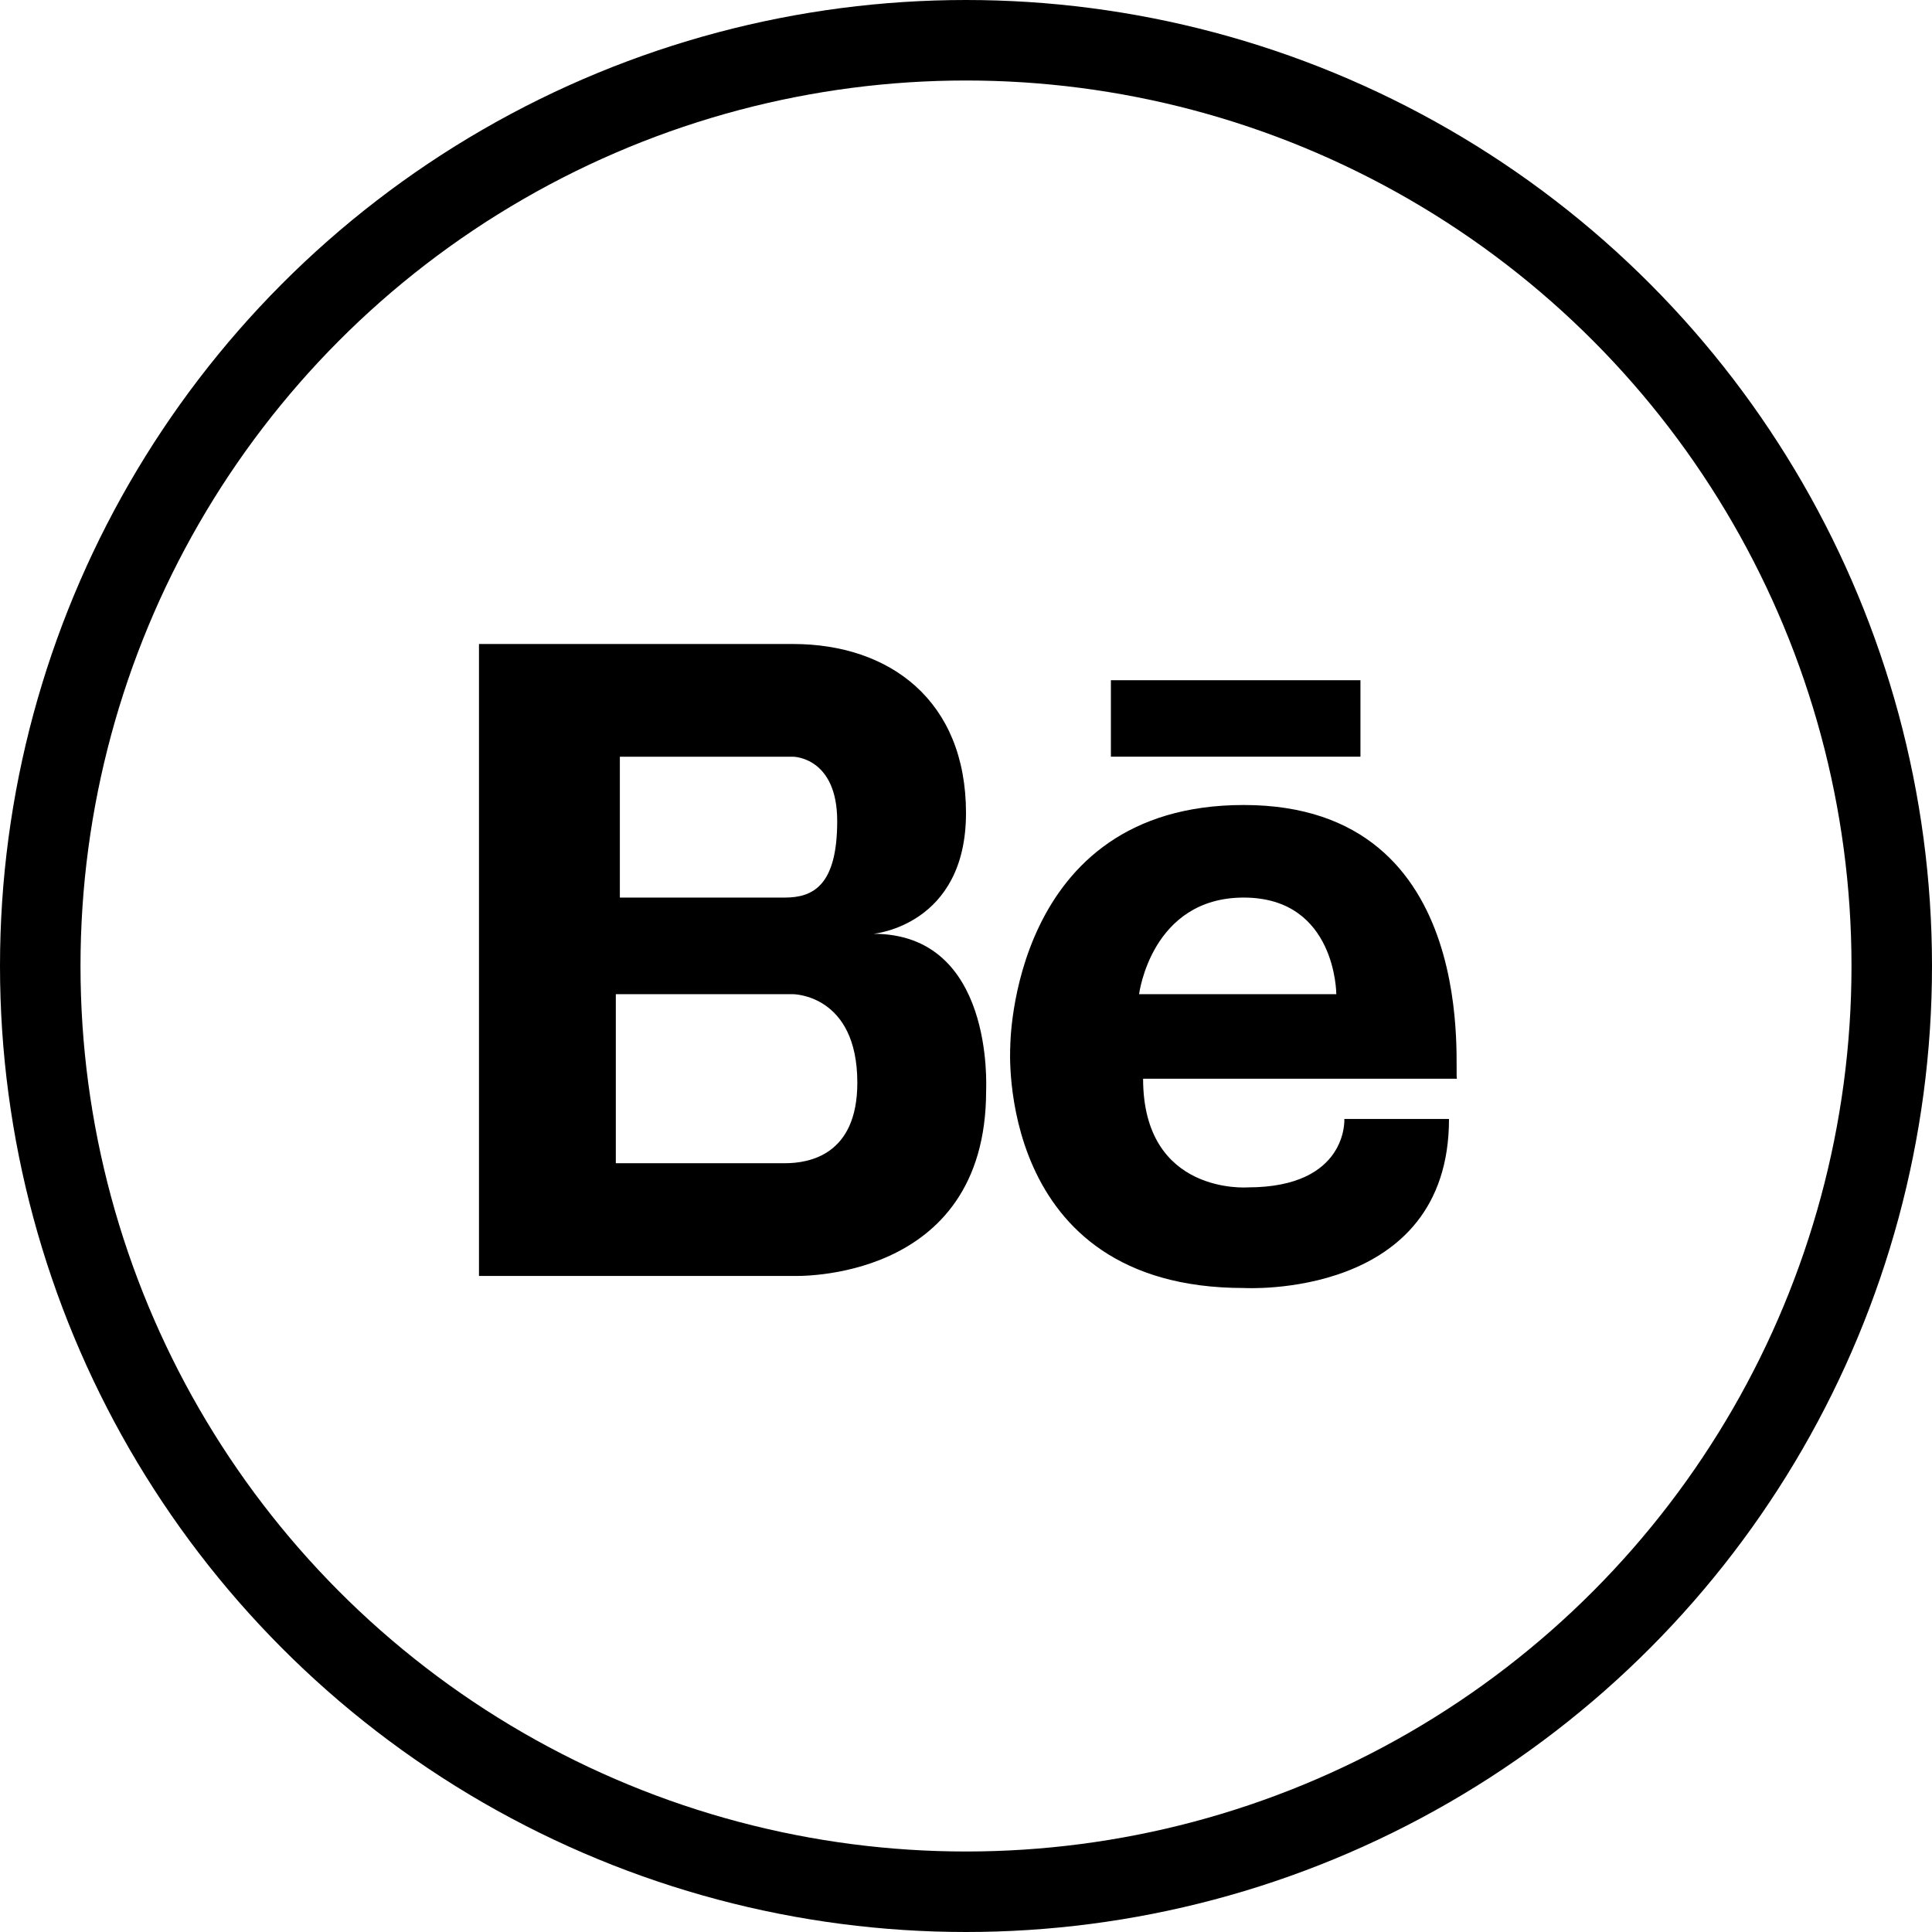 <?xml version="1.0" encoding="utf-8"?>
<!-- Generator: Adobe Illustrator 19.2.1, SVG Export Plug-In . SVG Version: 6.00 Build 0)  -->
<svg version="1.1" id="Layer_1" xmlns="http://www.w3.org/2000/svg" xmlns:xlink="http://www.w3.org/1999/xlink" x="0px" y="0px"
	 viewBox="0 0 48 48" style="enable-background:new 0 0 48 48;" xml:space="preserve">
<style type="text/css">
	.st0{fill:none;stroke:#000000;stroke-width:2;stroke-miterlimit:10;}
</style>
<g>
	<path d="M21.7,23.2c0,0,2.3-0.2,2.3-3c0-2.8-1.9-4.2-4.3-4.2h-7.8v15.7h7.8c0,0,4.8,0.2,4.8-4.6C24.5,27,24.7,23.2,21.7,23.2z
		 M15.3,18.8h4.4c0,0,1.1,0,1.1,1.6c0,1.6-0.6,1.9-1.3,1.9h-4.1V18.8z M19.5,28.9h-4.2v-4.2h4.4c0,0,1.6,0,1.6,2.2
		C21.3,28.7,20.1,28.9,19.5,28.9z M30.9,20c-5.8,0-5.8,6-5.8,6s-0.4,6,5.8,6c0,0,5.1,0.3,5.1-4.2h-2.6c0,0,0.1,1.7-2.4,1.7
		c0,0-2.6,0.2-2.6-2.7h7.8C36.1,26.8,36.9,20,30.9,20z M33.2,24.7h-4.9c0,0,0.3-2.4,2.6-2.4S33.2,24.7,33.2,24.7z M33.8,16.9h-6.2
		v1.9h6.2V16.9z"/>
	<circle class="st0" cx="24" cy="24" r="23"/>
</g>
</svg>
